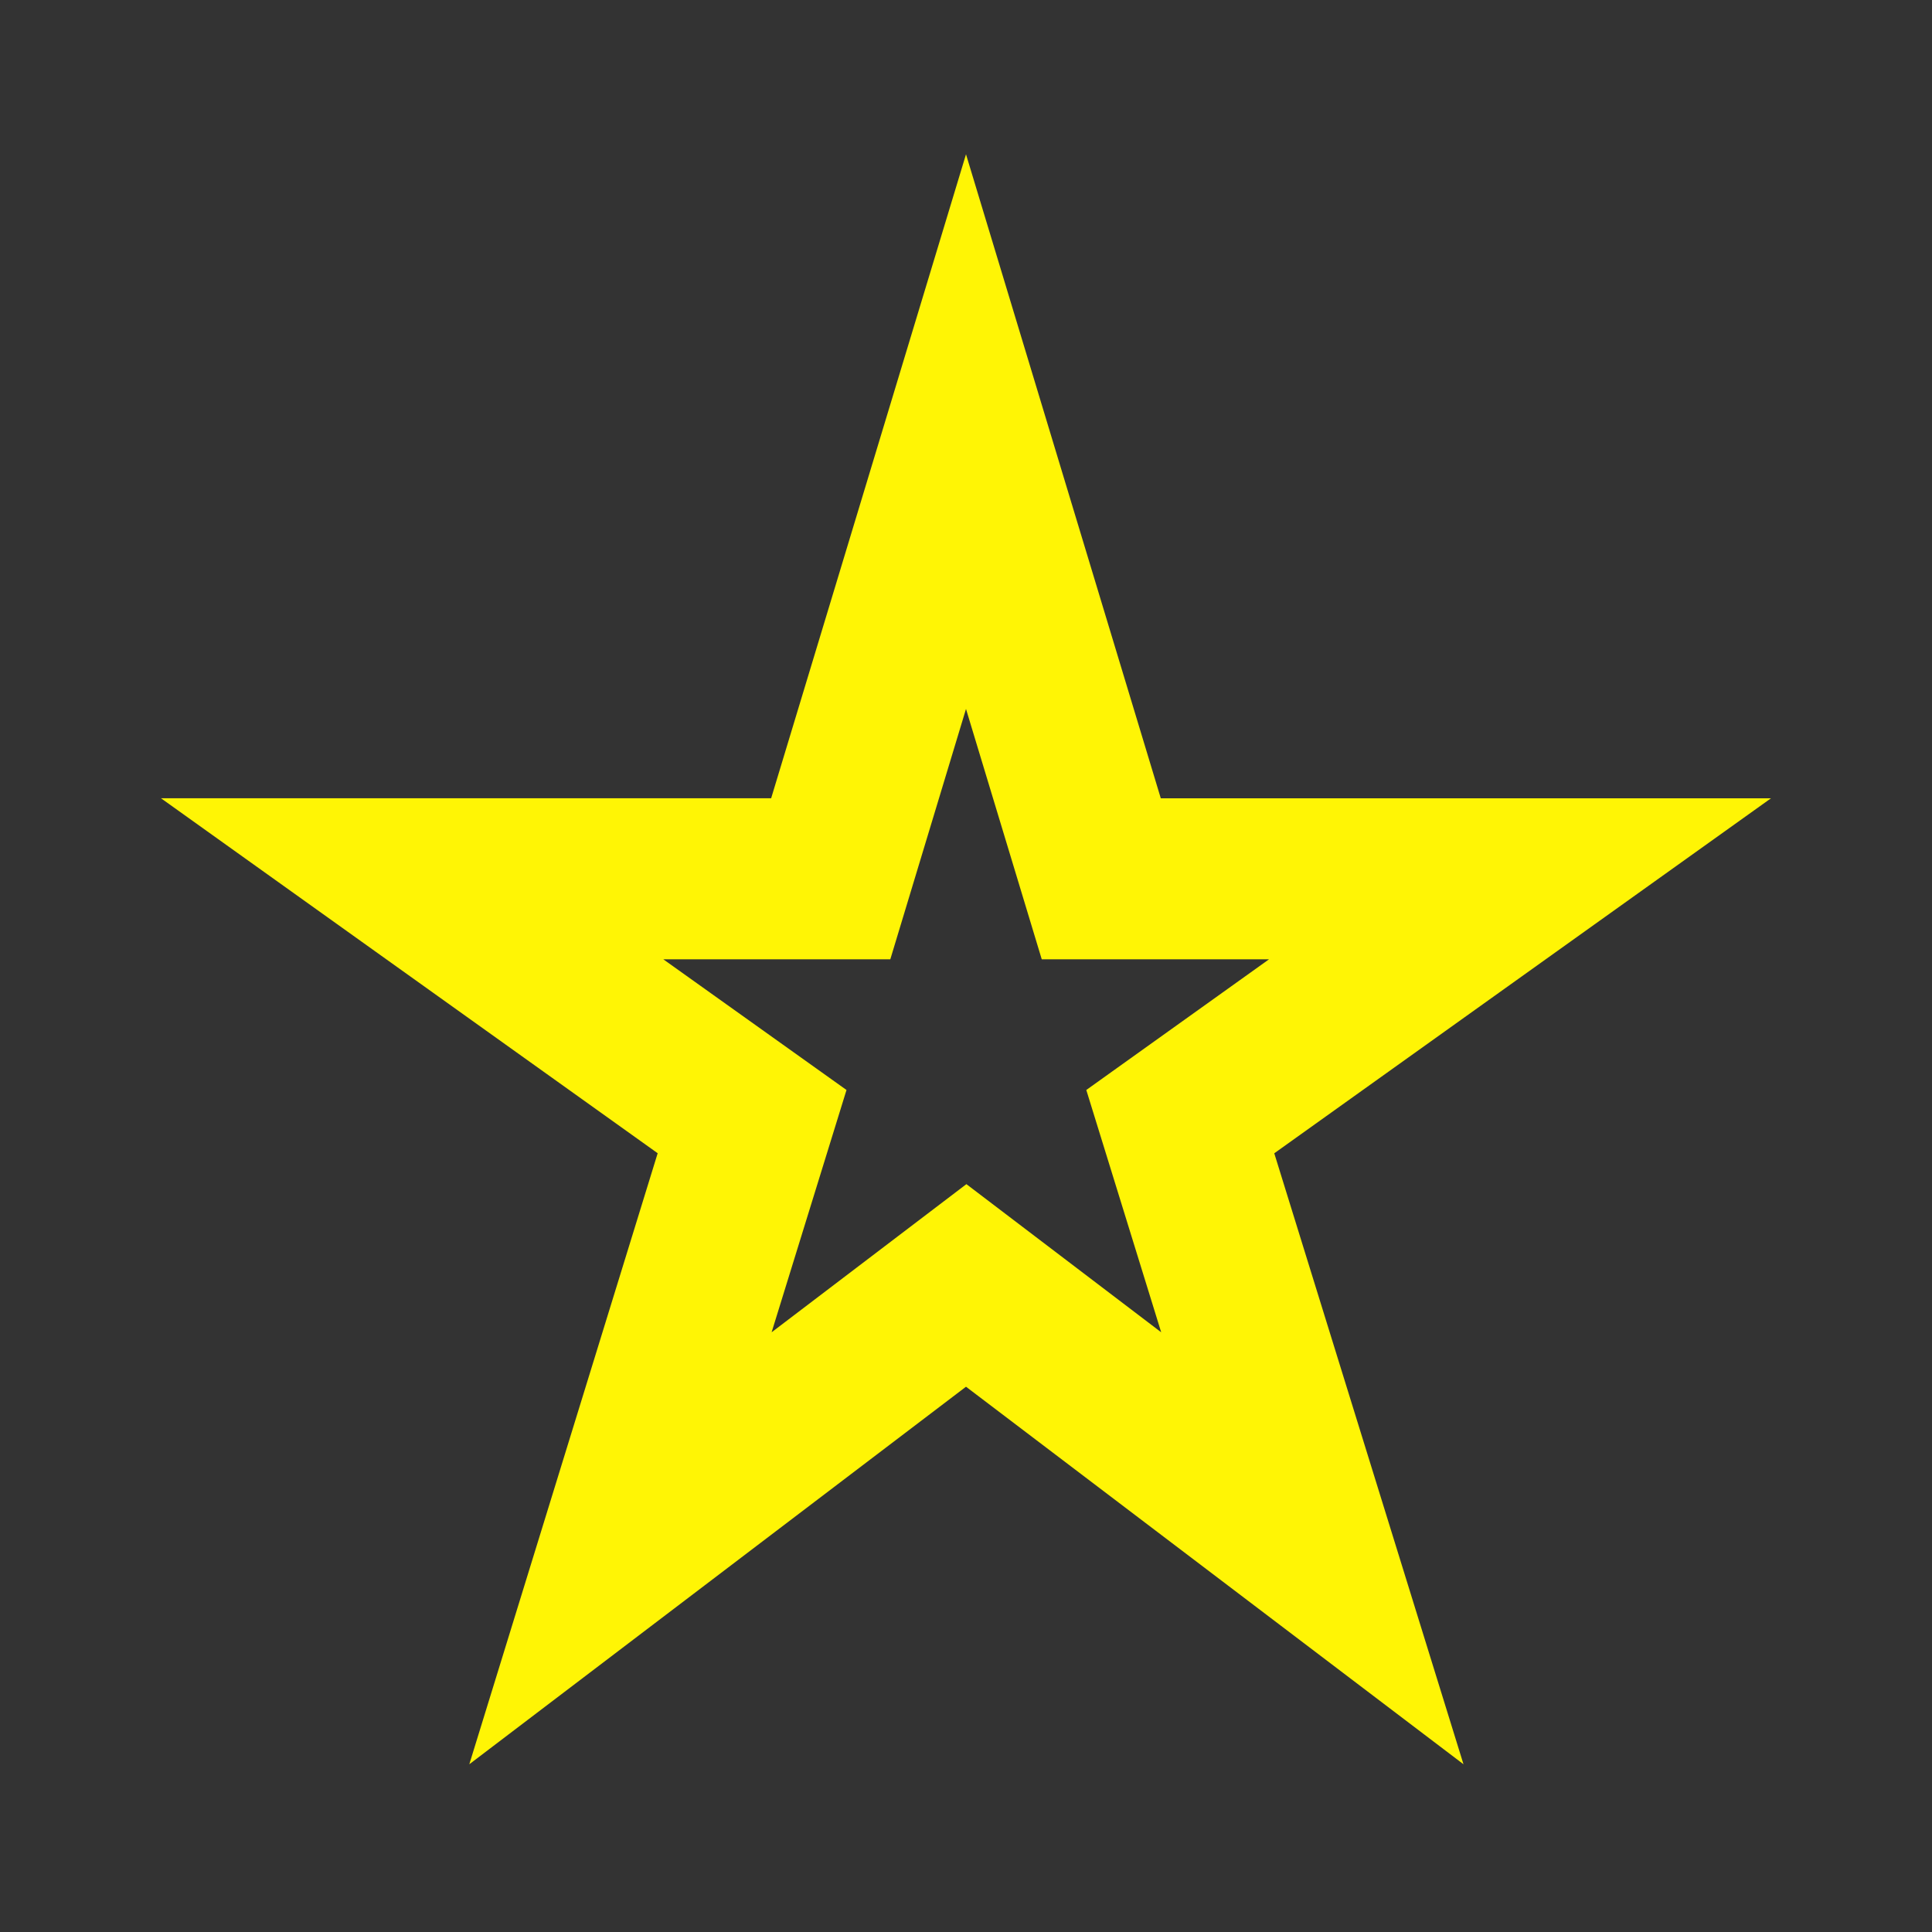 <svg xmlns="http://www.w3.org/2000/svg" width="34" height="34" viewBox="0 0 34 34">
  <rect x="0" y="0" width="34" height="34" fill="#333333" stroke="none"/>
  <g id="star_rate_white_24dp" transform="translate(0 -0.118)">
    <rect id="Rectangle_7" data-name="Rectangle 7" width="34" height="34" transform="translate(0 0.118)" fill="none"/>
    <path id="Path_6" data-name="Path 6" d="M16.167,11.761,17.5,16.167h4l-3.216,2.3,1.318,4.264-3.428-2.607-3.428,2.607,1.318-4.264L10.84,16.167h3.995l1.332-4.406m0-9.761L12.738,13.333H2l8.741,6.247L7.426,30.333l8.741-6.644,8.755,6.644L21.592,19.581l8.741-6.247H19.595L16.167,2Z" transform="translate(0.833 0.833)" fill="#fff505"/>
  </g>
</svg>
